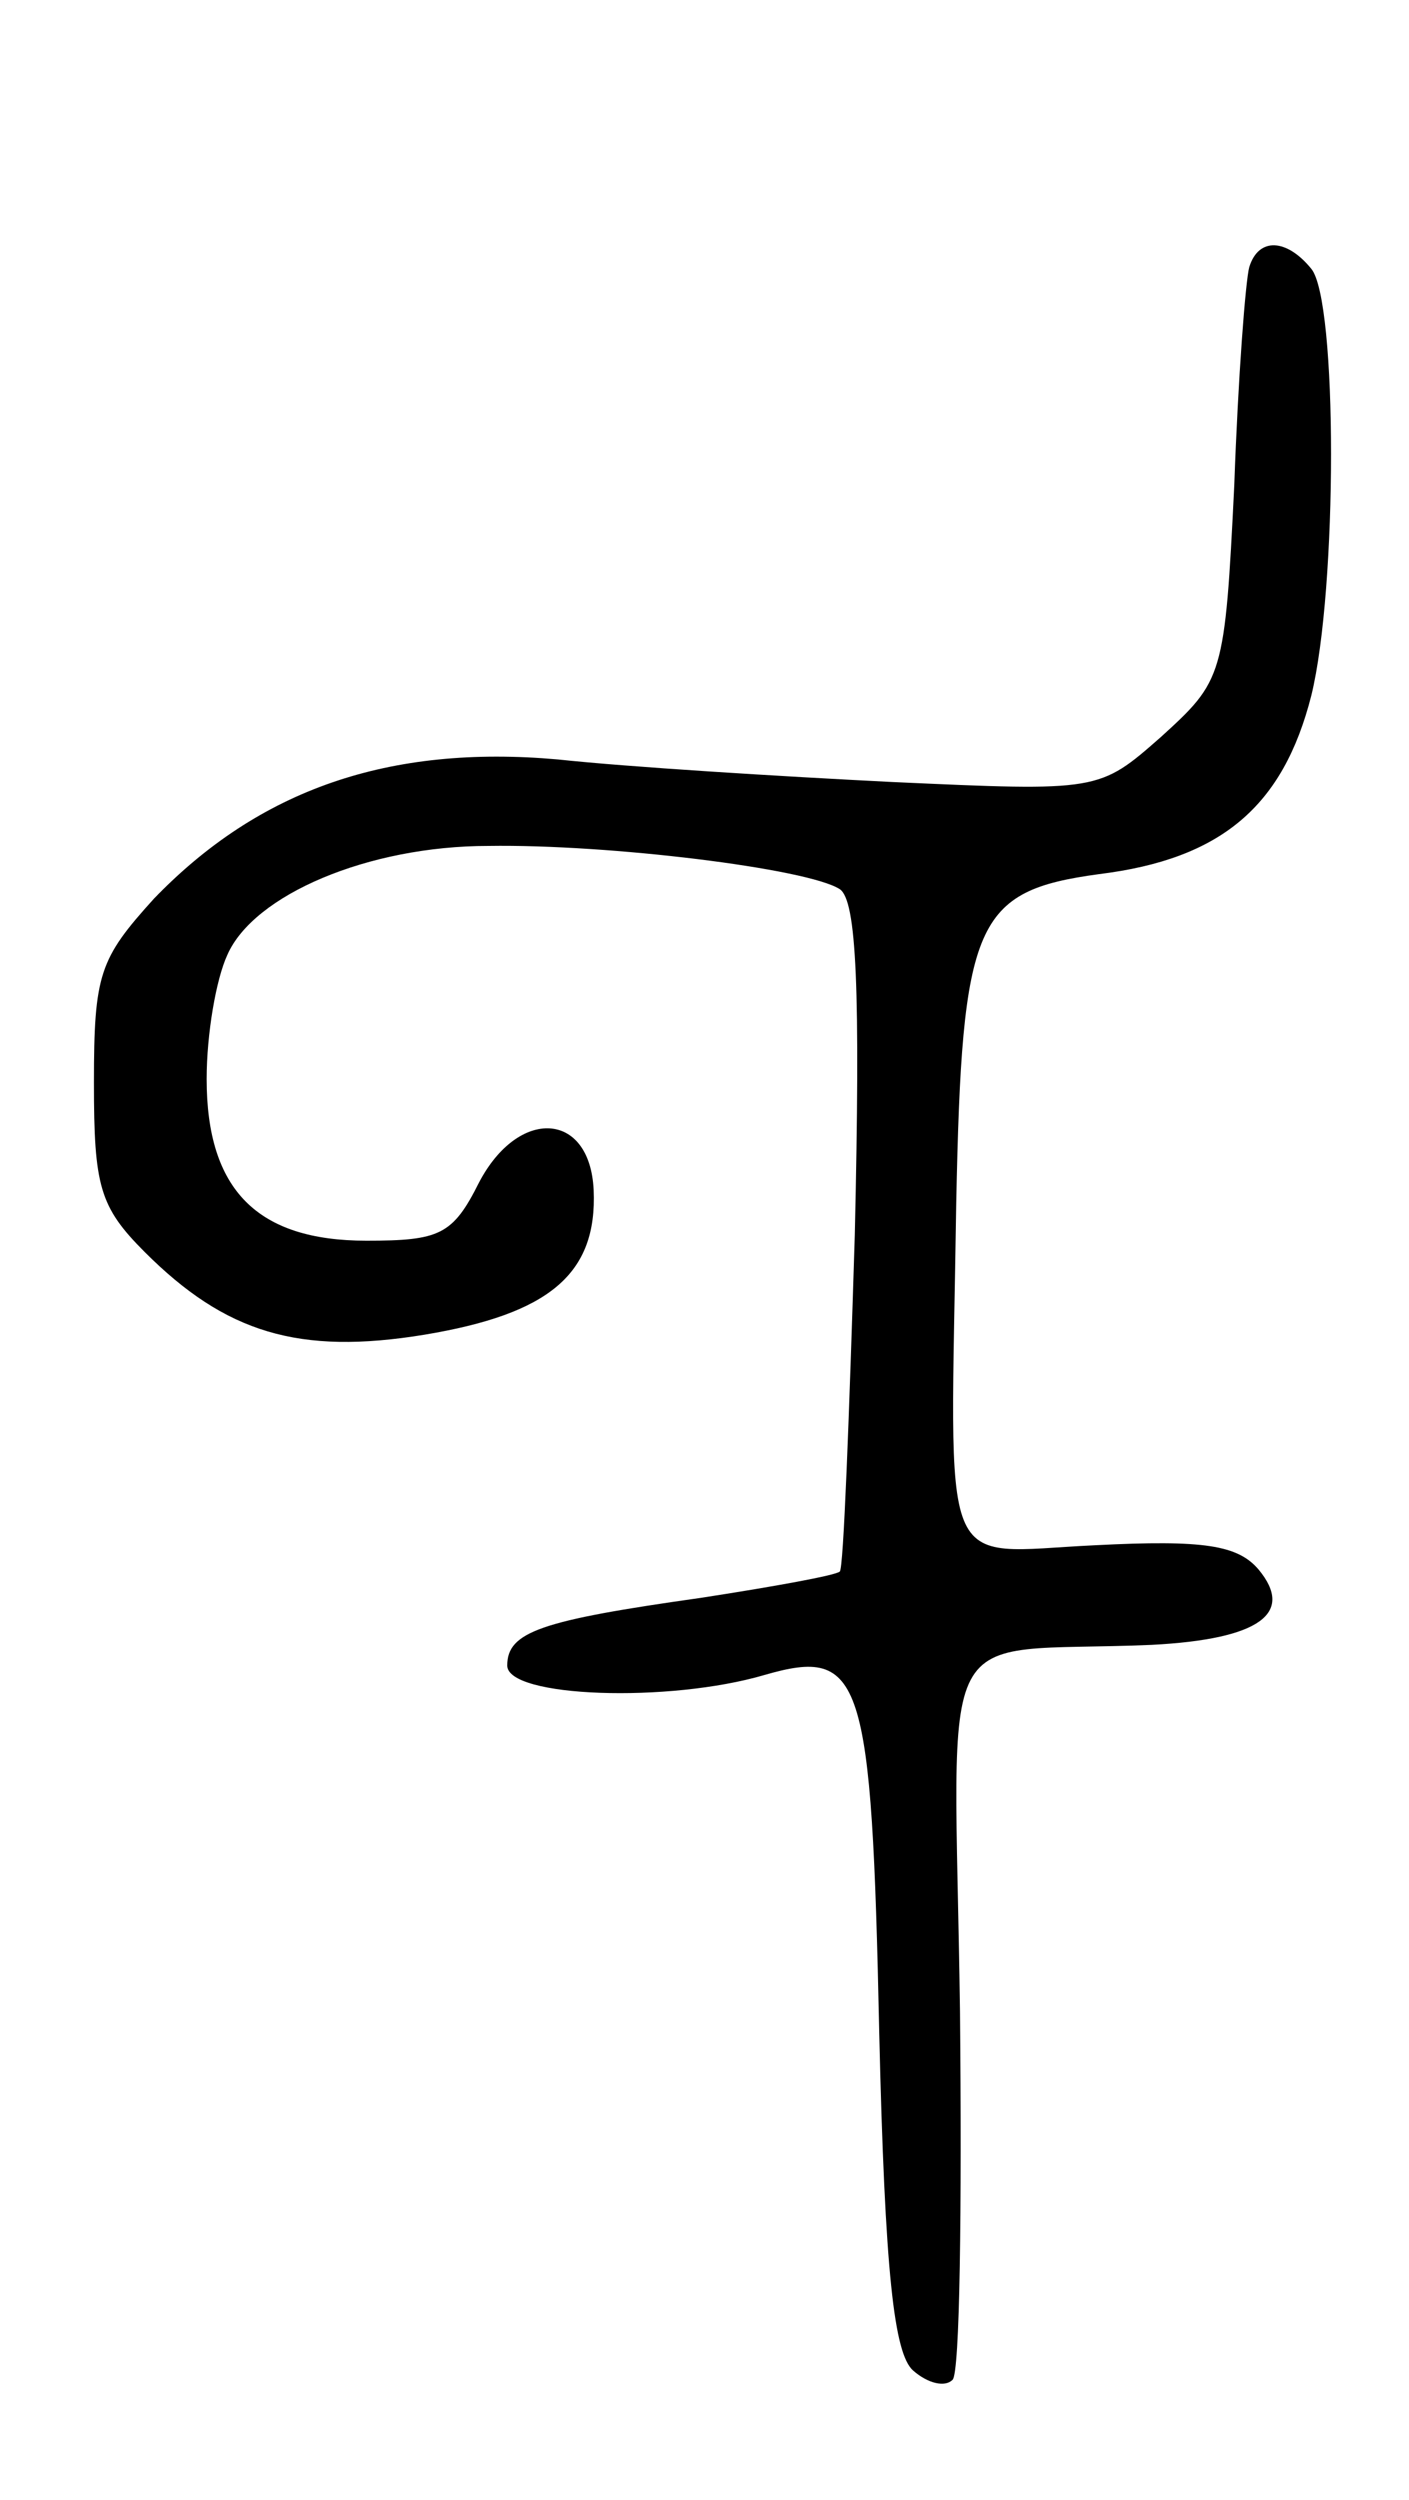 <svg version="1.0" xmlns="http://www.w3.org/2000/svg"
 width="75pt" height="133pt" viewBox="0 0 75 133"
 preserveAspectRatio="xMidYMid meet">
<g transform="translate(0,133) scale(0.1,-0.1)"
fill="#000000" stroke="none">
<path d="M665 1188 c-2 -7 -6 -59 -8 -116 -5 -102 -6 -104 -39 -134 -33 -29
-33 -29 -143 -24 -60 3 -141 8 -178 12 -90 8 -159 -16 -215 -74 -29 -32 -32
-40 -32 -98 0 -55 3 -66 27 -90 43 -43 82 -55 149 -44 66 11 92 32 90 77 -2
42 -40 44 -61 4 -14 -28 -21 -31 -60 -31 -58 0 -85 27 -85 86 0 24 5 53 11 66
14 32 75 58 139 58 64 1 170 -12 187 -23 9 -6 11 -53 8 -184 -3 -97 -6 -178
-8 -179 -2 -2 -35 -8 -74 -14 -85 -12 -103 -18 -103 -36 0 -17 86 -20 137 -5
52 15 57 0 61 -190 3 -129 8 -171 18 -180 8 -7 17 -9 21 -5 4 3 5 92 4 196 -3
215 -16 190 102 195 58 3 76 17 57 40 -11 13 -29 16 -87 13 -85 -4 -77 -21
-74 182 3 150 10 166 76 175 65 8 98 36 113 95 14 57 14 210 0 227 -13 16 -28
17 -33 1z"/>
</g>
</svg>
